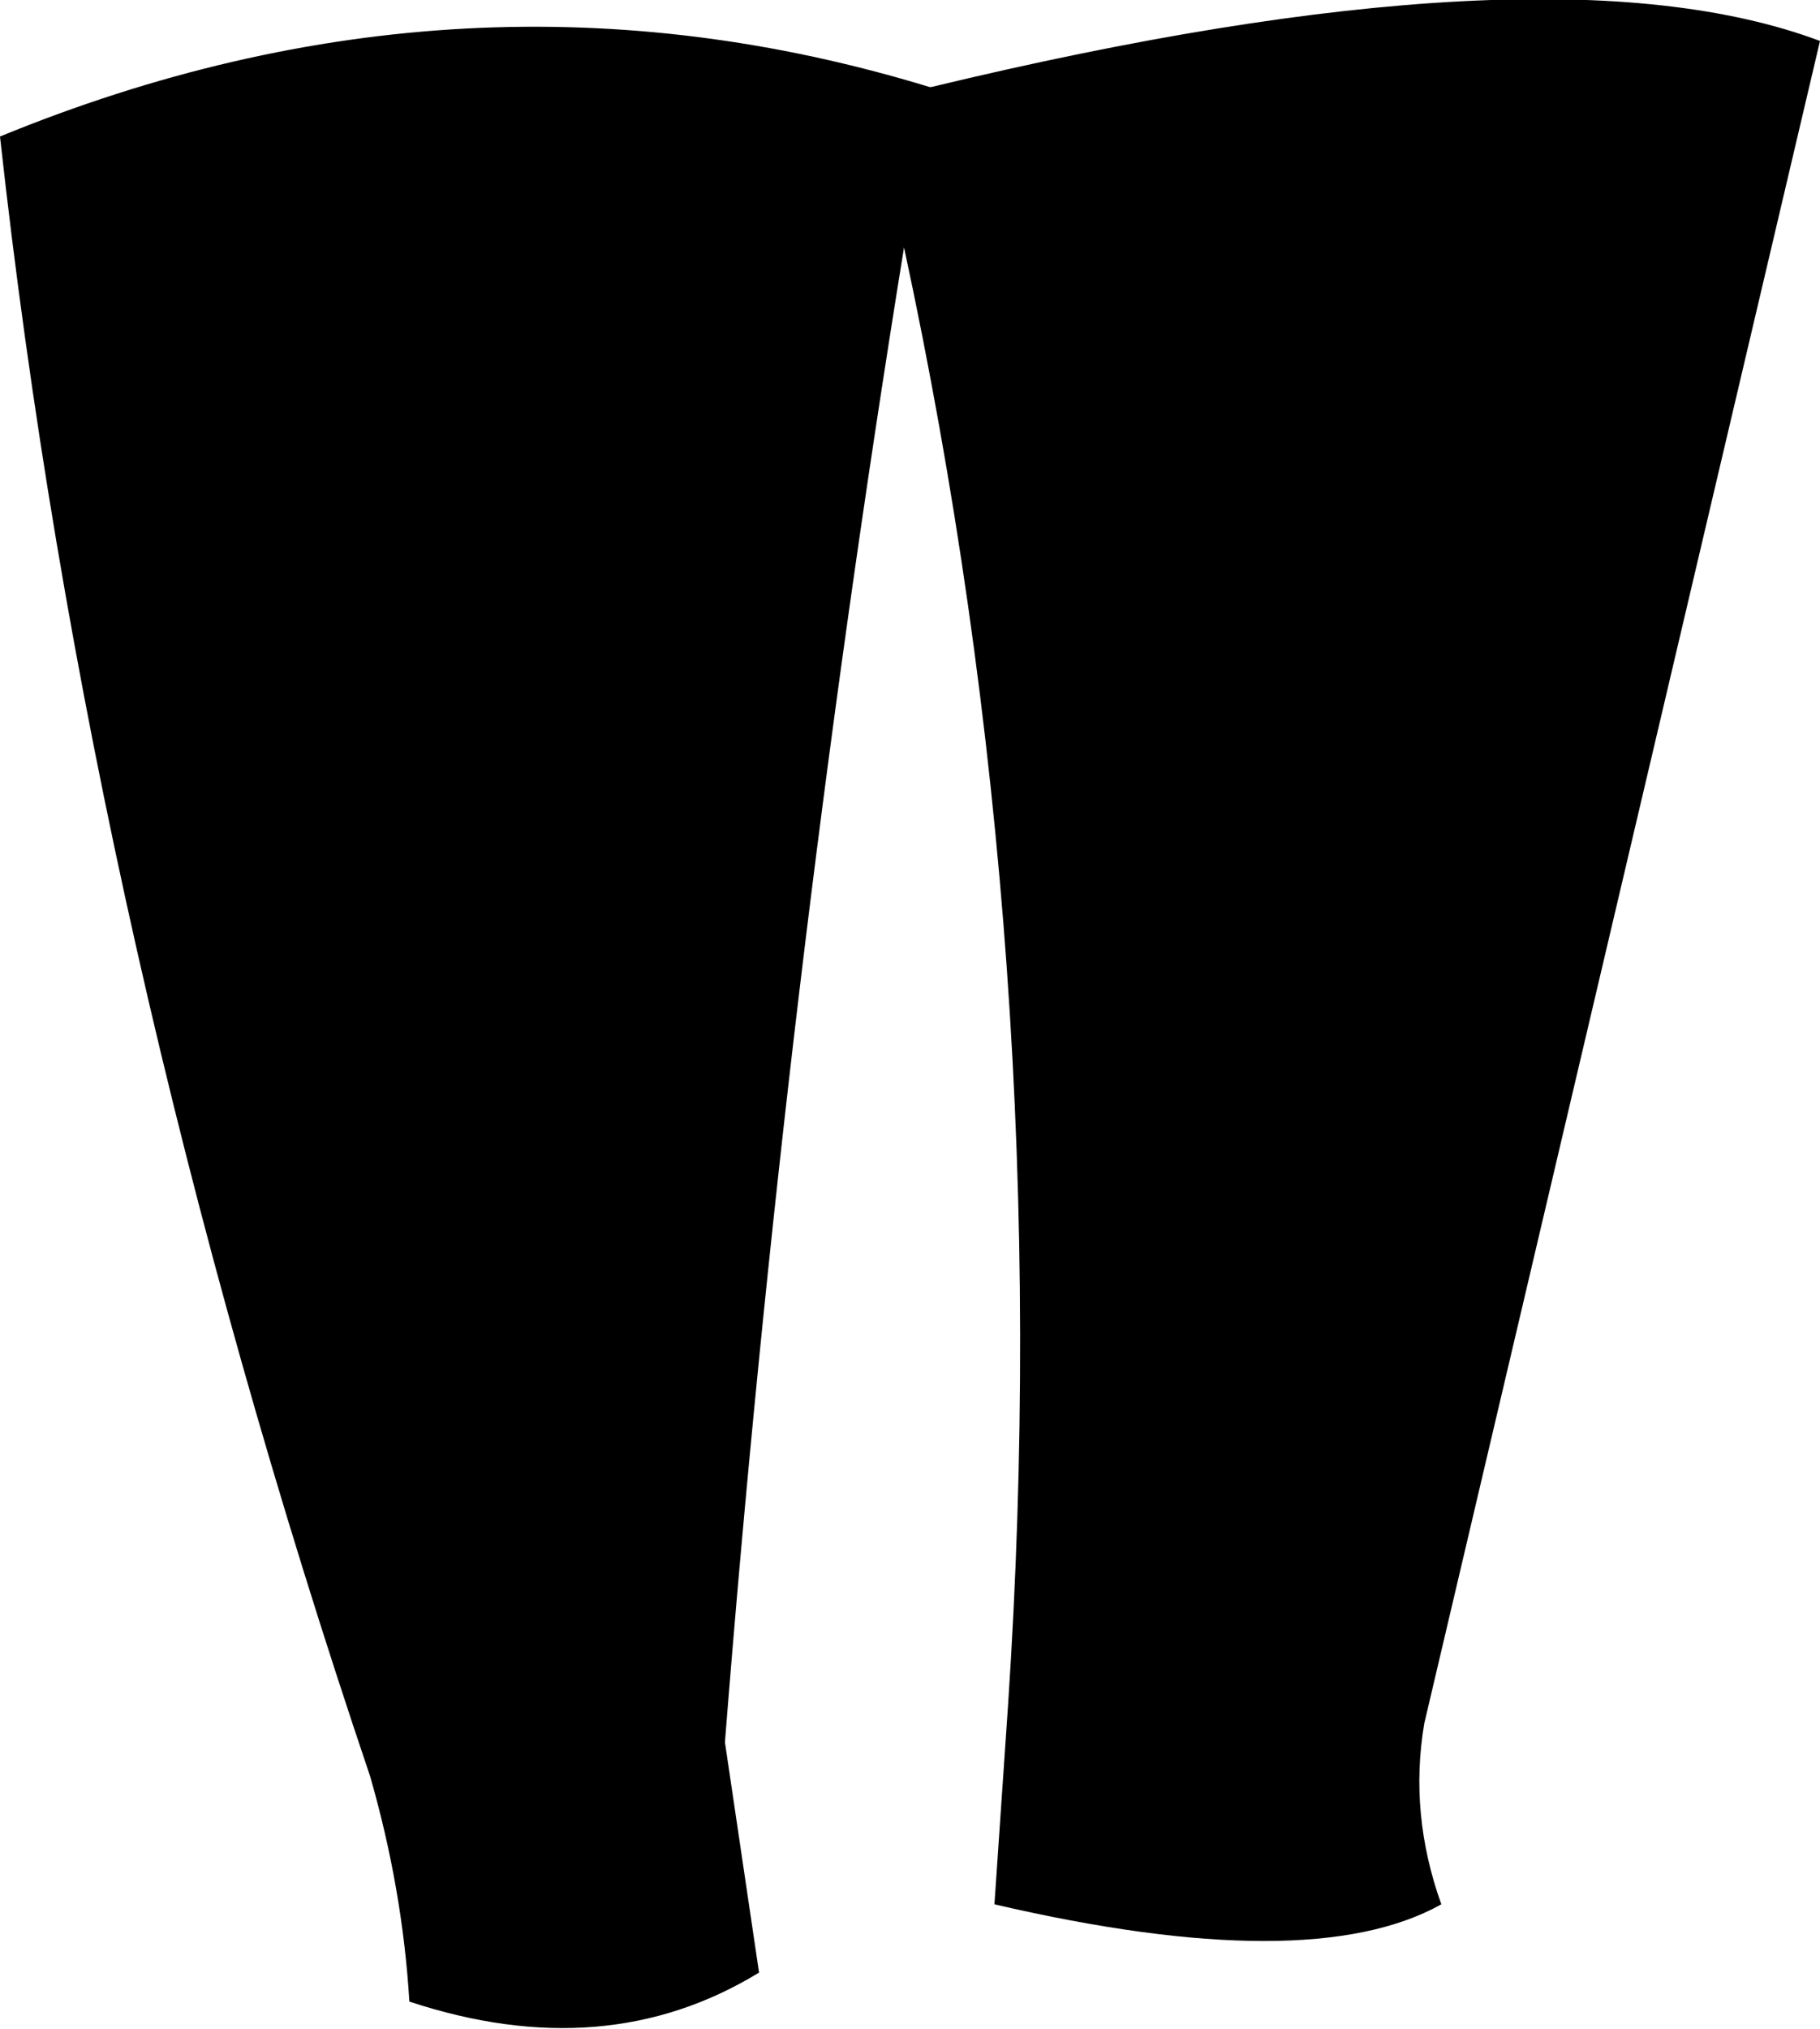 <?xml version="1.0" encoding="UTF-8" standalone="no"?>
<svg xmlns:xlink="http://www.w3.org/1999/xlink" height="59.45px" width="53.35px" xmlns="http://www.w3.org/2000/svg">
  <g transform="matrix(1.0, 0.0, 0.0, 1.0, -162.85, -363.3)">
    <path d="M162.85 367.3 Q176.5 361.7 190.1 365.85 L190.15 365.85 Q208.2 361.5 216.2 364.5 L204.6 413.8 Q204.15 416.45 205.1 419.1 201.25 421.25 192.0 419.1 L192.4 413.25 Q193.85 391.45 189.35 370.55 185.85 392.15 184.1 414.35 L185.1 421.1 Q180.6 423.85 174.85 421.95 174.65 418.65 173.7 415.35 165.45 390.95 162.85 367.3" fill="#000000" fill-rule="evenodd" stroke="none"/>
  </g>
</svg>
